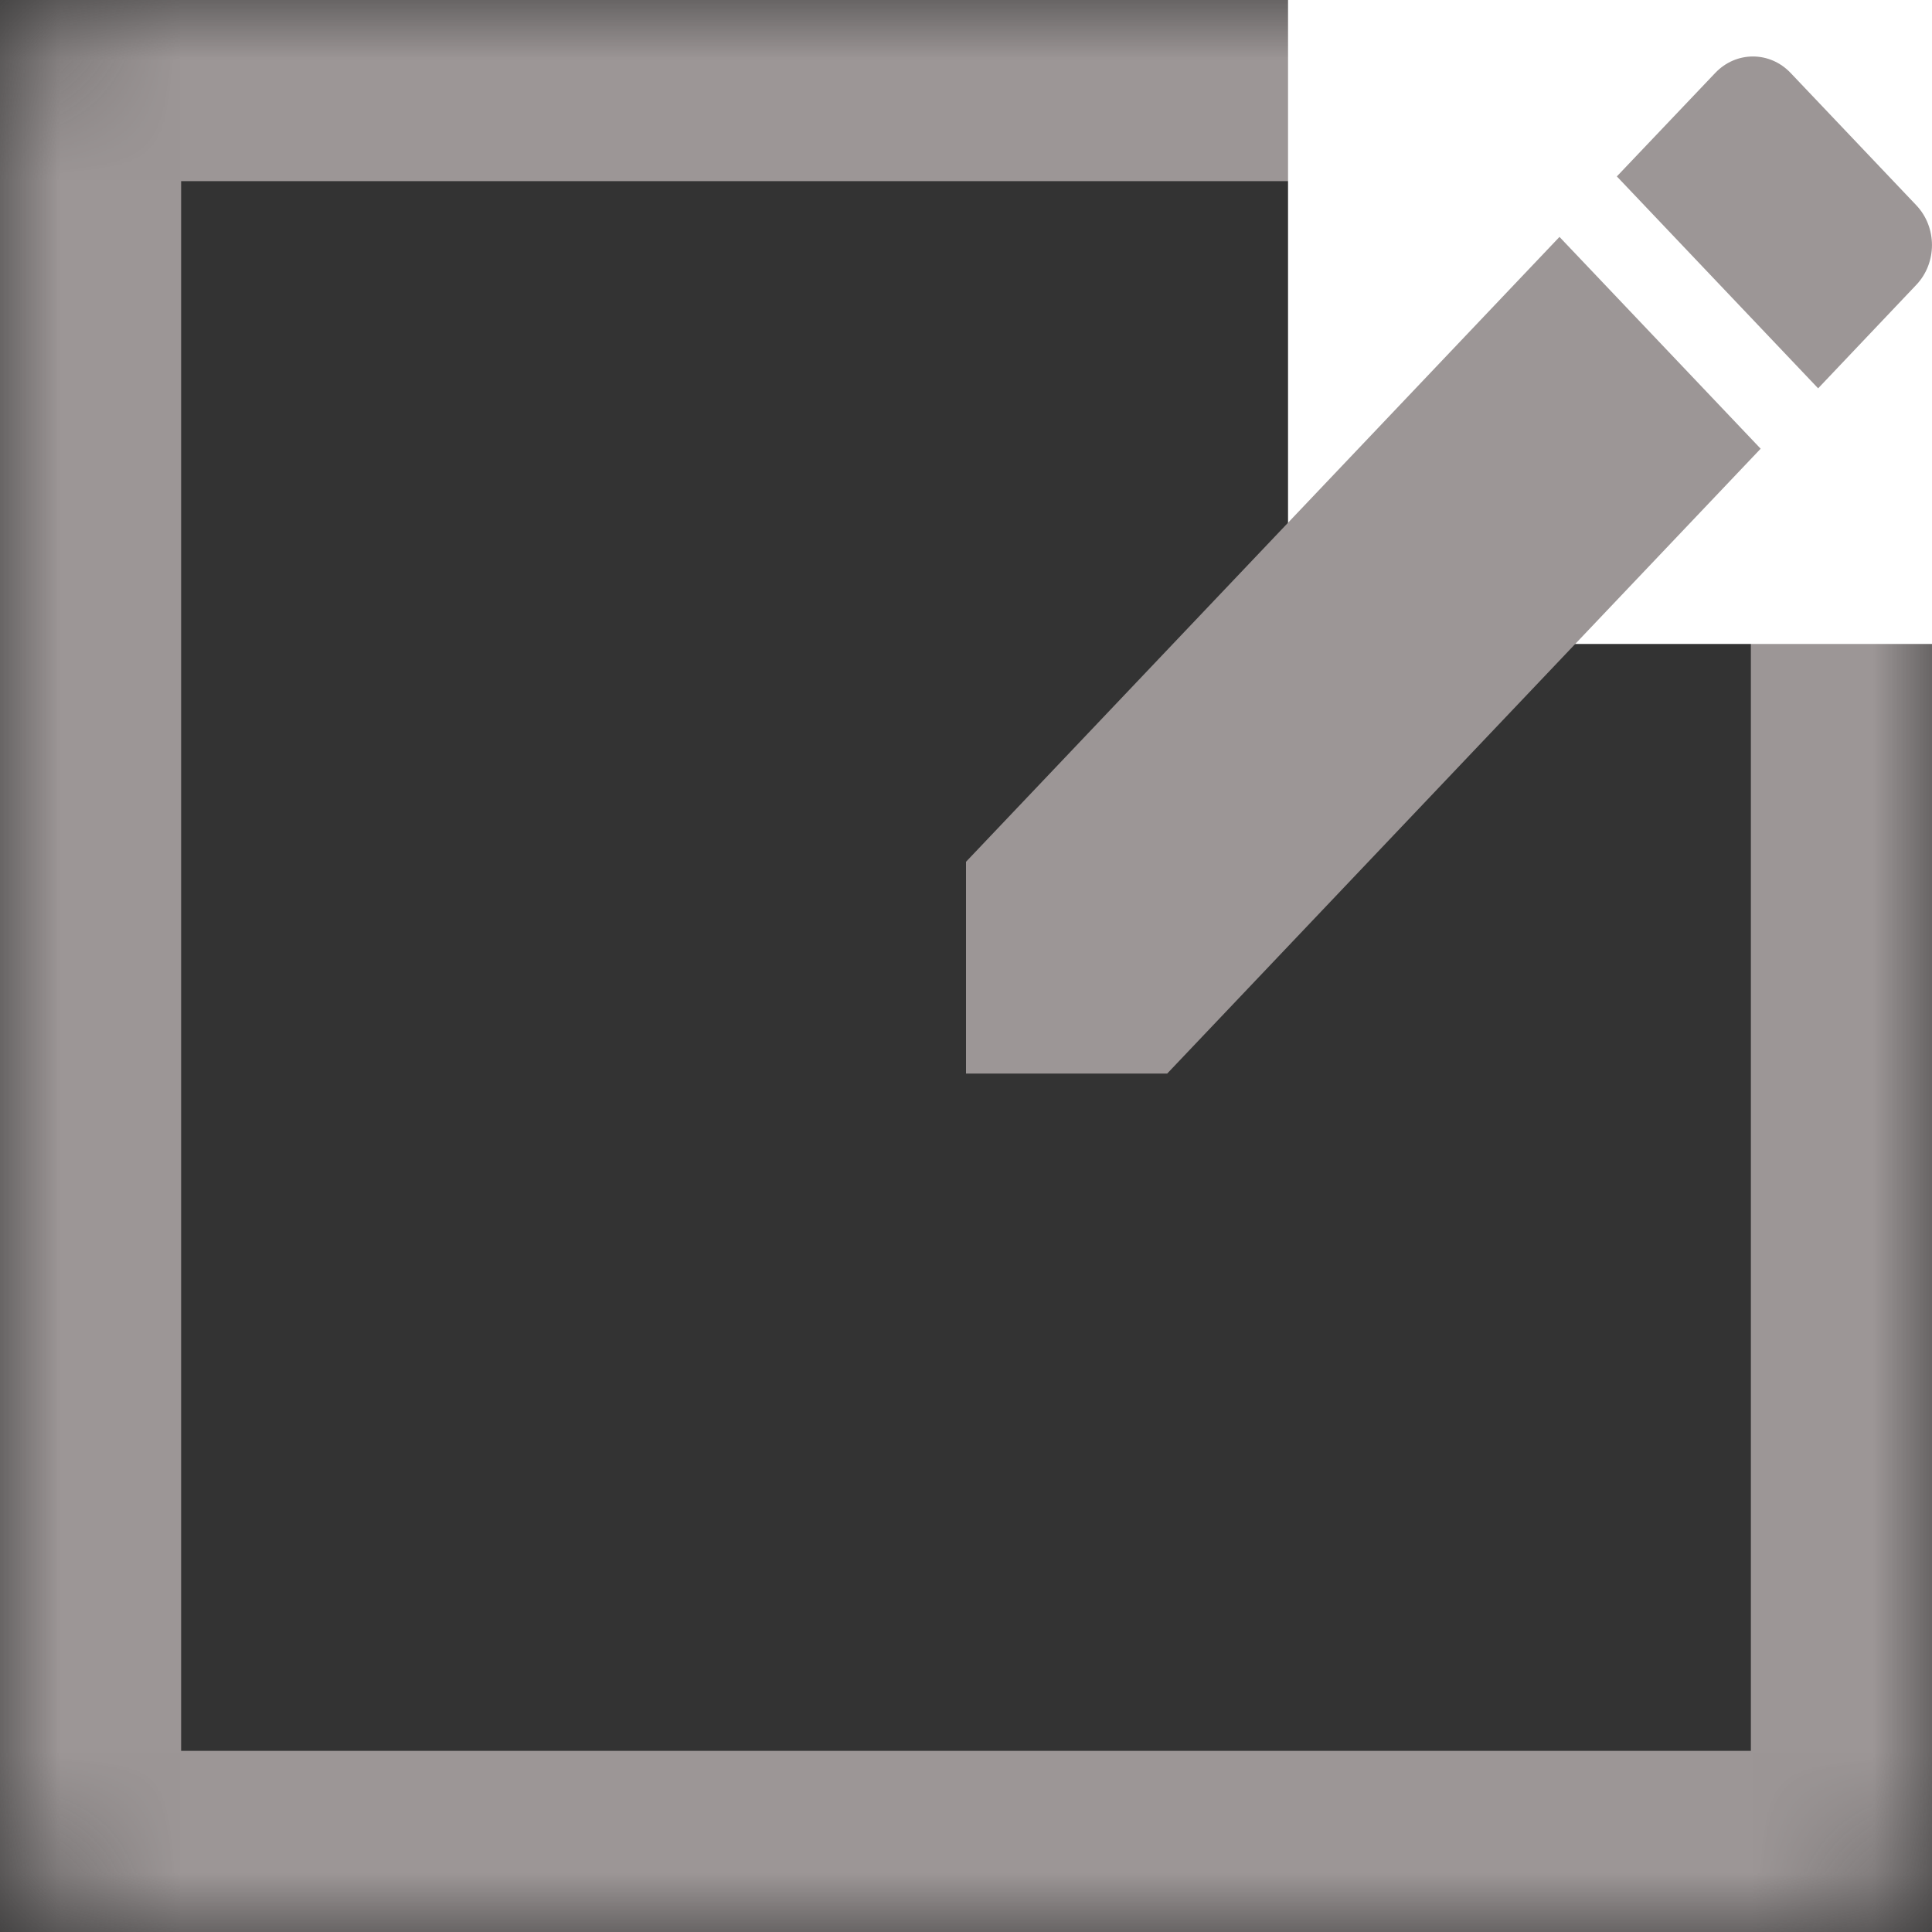 <svg width="16" height="16" viewBox="0 0 16 16" fill="none" xmlns="http://www.w3.org/2000/svg">
<rect x="0" y="0" width="16" height="16" fill="#333333" stroke="none"/>
<mask id="path-1-inside-1_4023_89476" fill="white">
<rect width="16" height="16" rx="1"/>
</mask>
<rect width="16" height="16" rx="1" stroke="#9C9696" stroke-width="3" mask="url(#path-1-inside-1_4023_89476)"/>
<rect x="10.667" width="5.333" height="5.333" fill="white"/>
<path d="M8 7.137V8.891H9.666L14.581 3.716L12.915 1.962L8 7.137ZM15.87 2.359C16.043 2.177 16.043 1.882 15.87 1.7L14.83 0.605C14.657 0.422 14.377 0.422 14.204 0.605L13.39 1.461L15.057 3.216L15.87 2.359V2.359Z" fill="#9C9696"/>
</svg>
